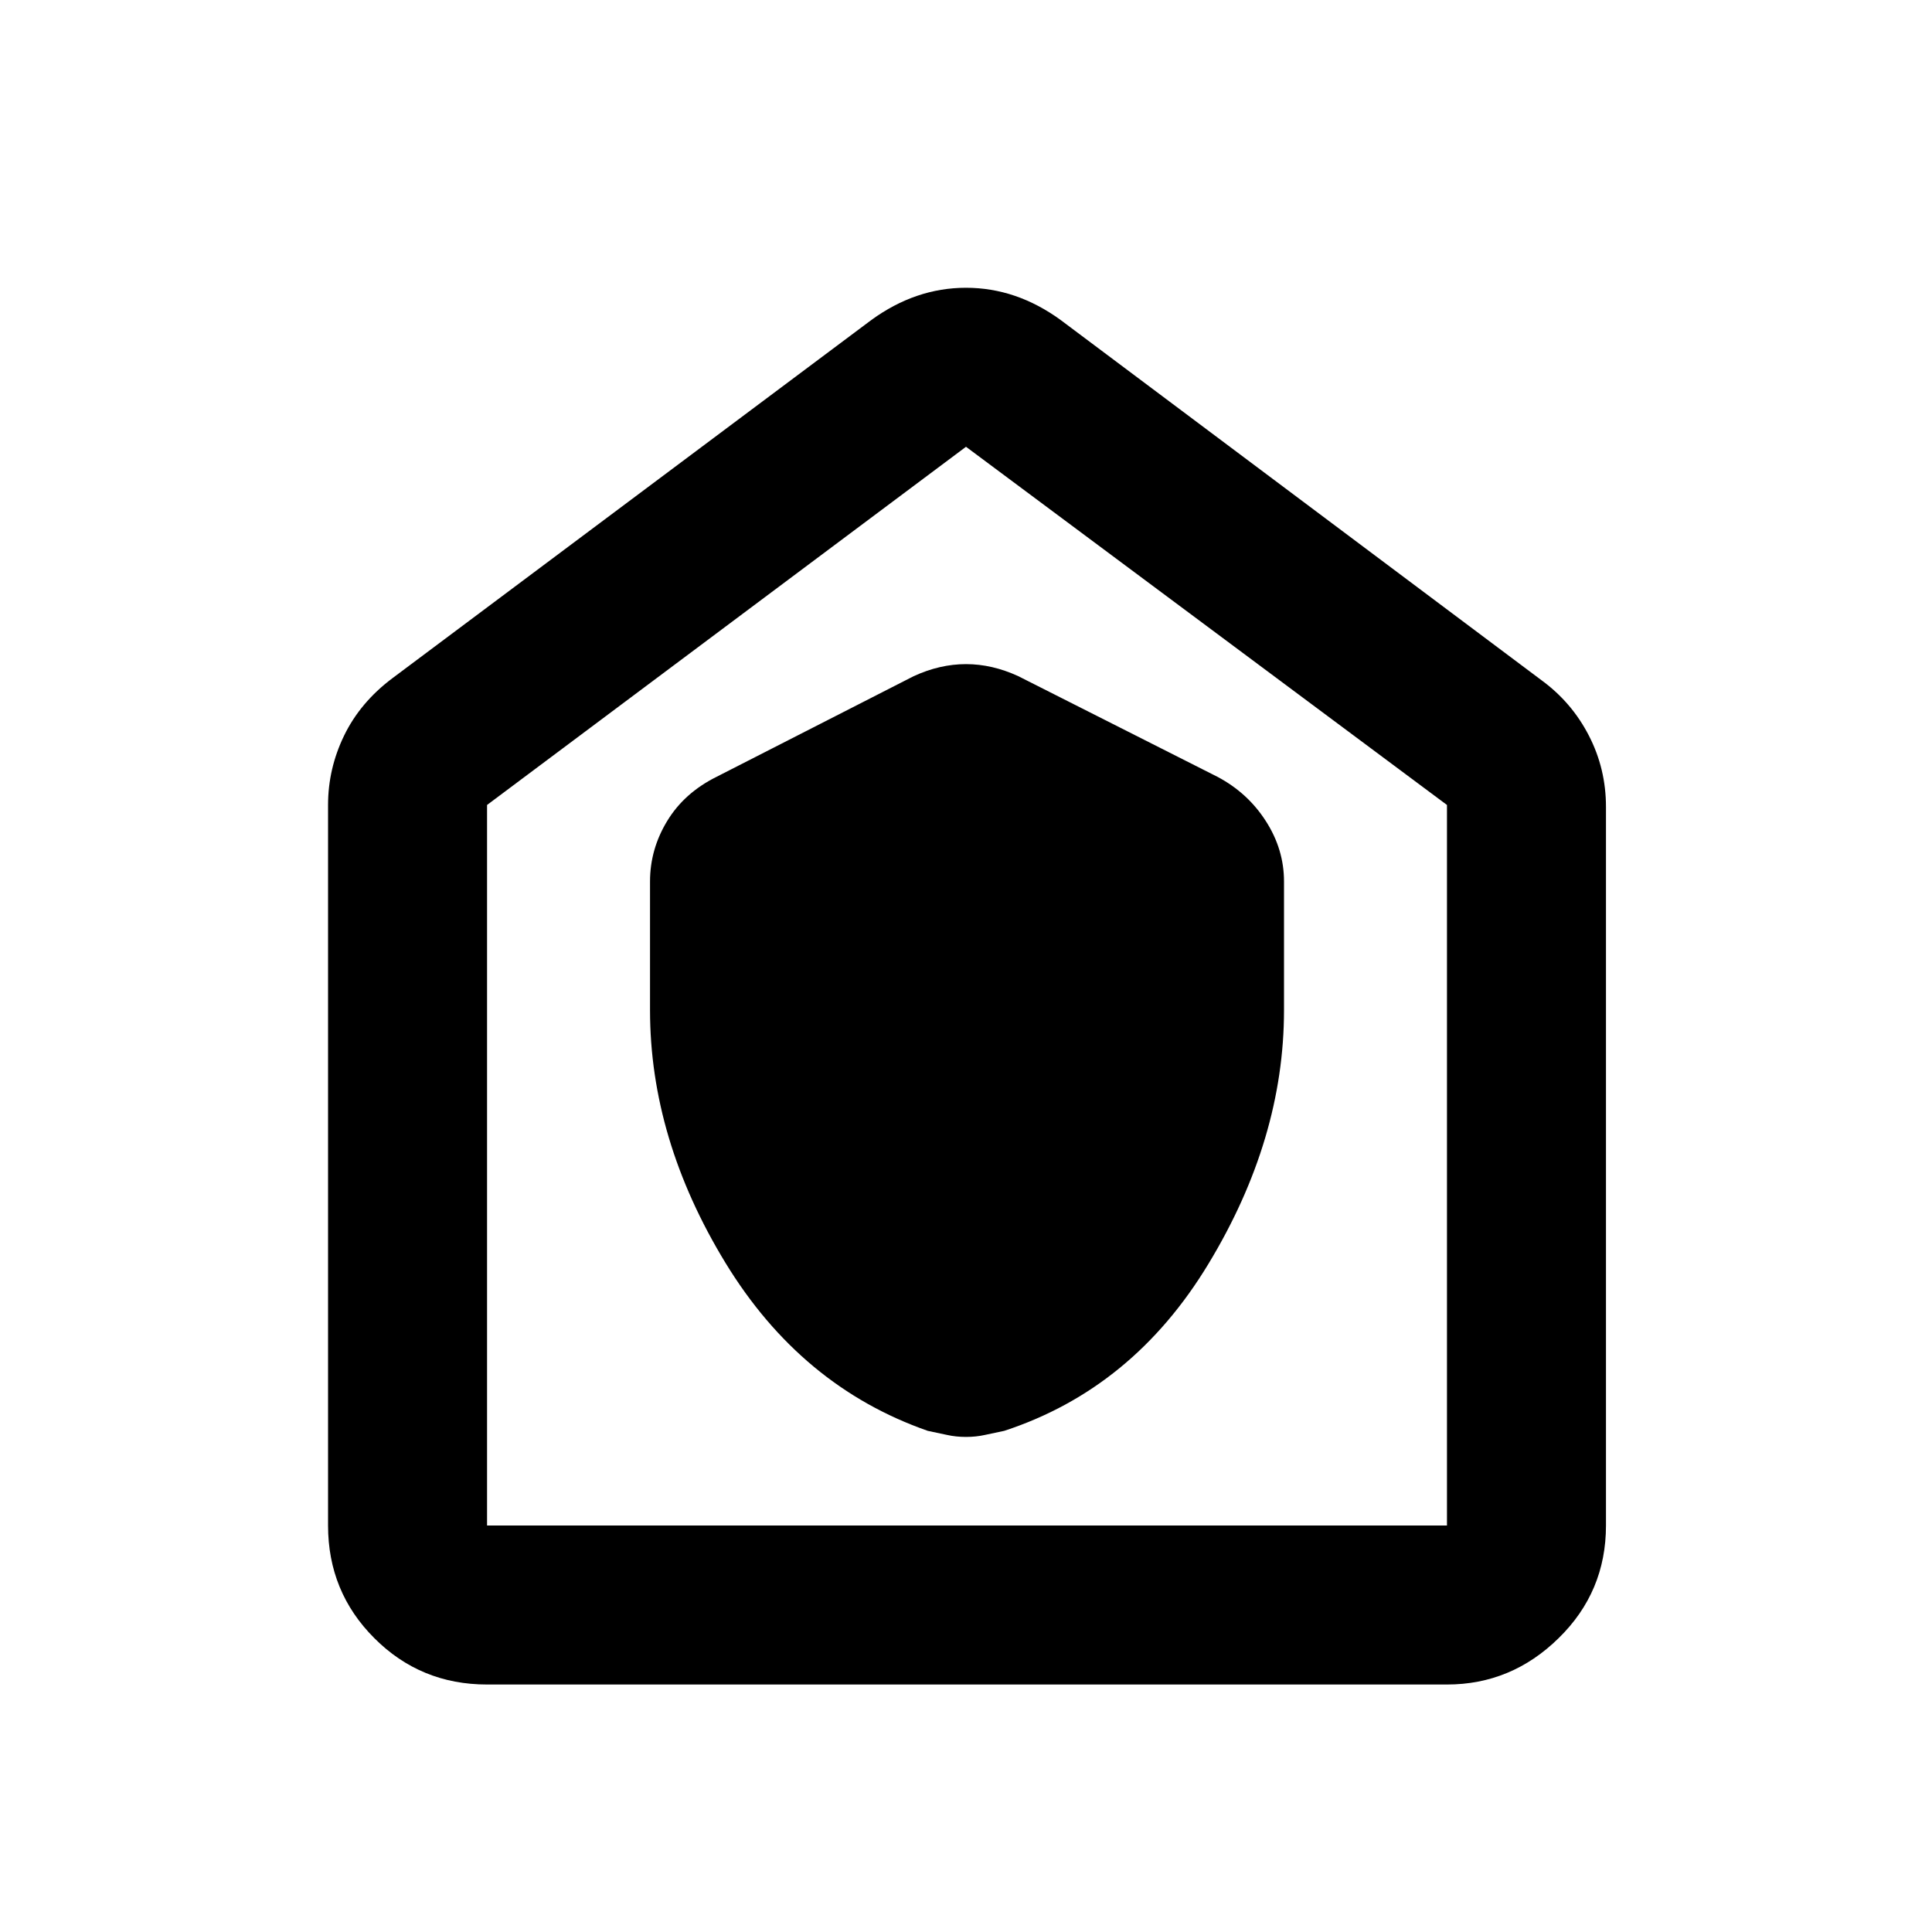 <svg xmlns="http://www.w3.org/2000/svg" height="20" width="20"><path d="M6.729 10.458q0 1.334.781 2.615.782 1.281 2.094 1.739.104.021.198.042.094.021.198.021.104 0 .198-.021.094-.021.198-.042 1.333-.437 2.114-1.729.782-1.291.782-2.625V9.125q0-.333-.188-.625-.187-.292-.5-.458L10.542 7q-.271-.125-.542-.125T9.458 7L7.417 8.042q-.334.166-.511.458-.177.292-.177.625Zm-1.687 6.98q-.688 0-1.167-.48-.479-.479-.479-1.166V8.333q0-.375.166-.718.167-.344.5-.594l4.959-3.709q.458-.333.979-.333.521 0 .979.333l4.979 3.73q.313.229.49.573.177.343.177.739v7.438q0 .687-.49 1.166-.489.48-1.156.48Zm0-1.646h9.937V8.333L10 4.625 5.042 8.333v7.459ZM10 10.188Z"/></svg>